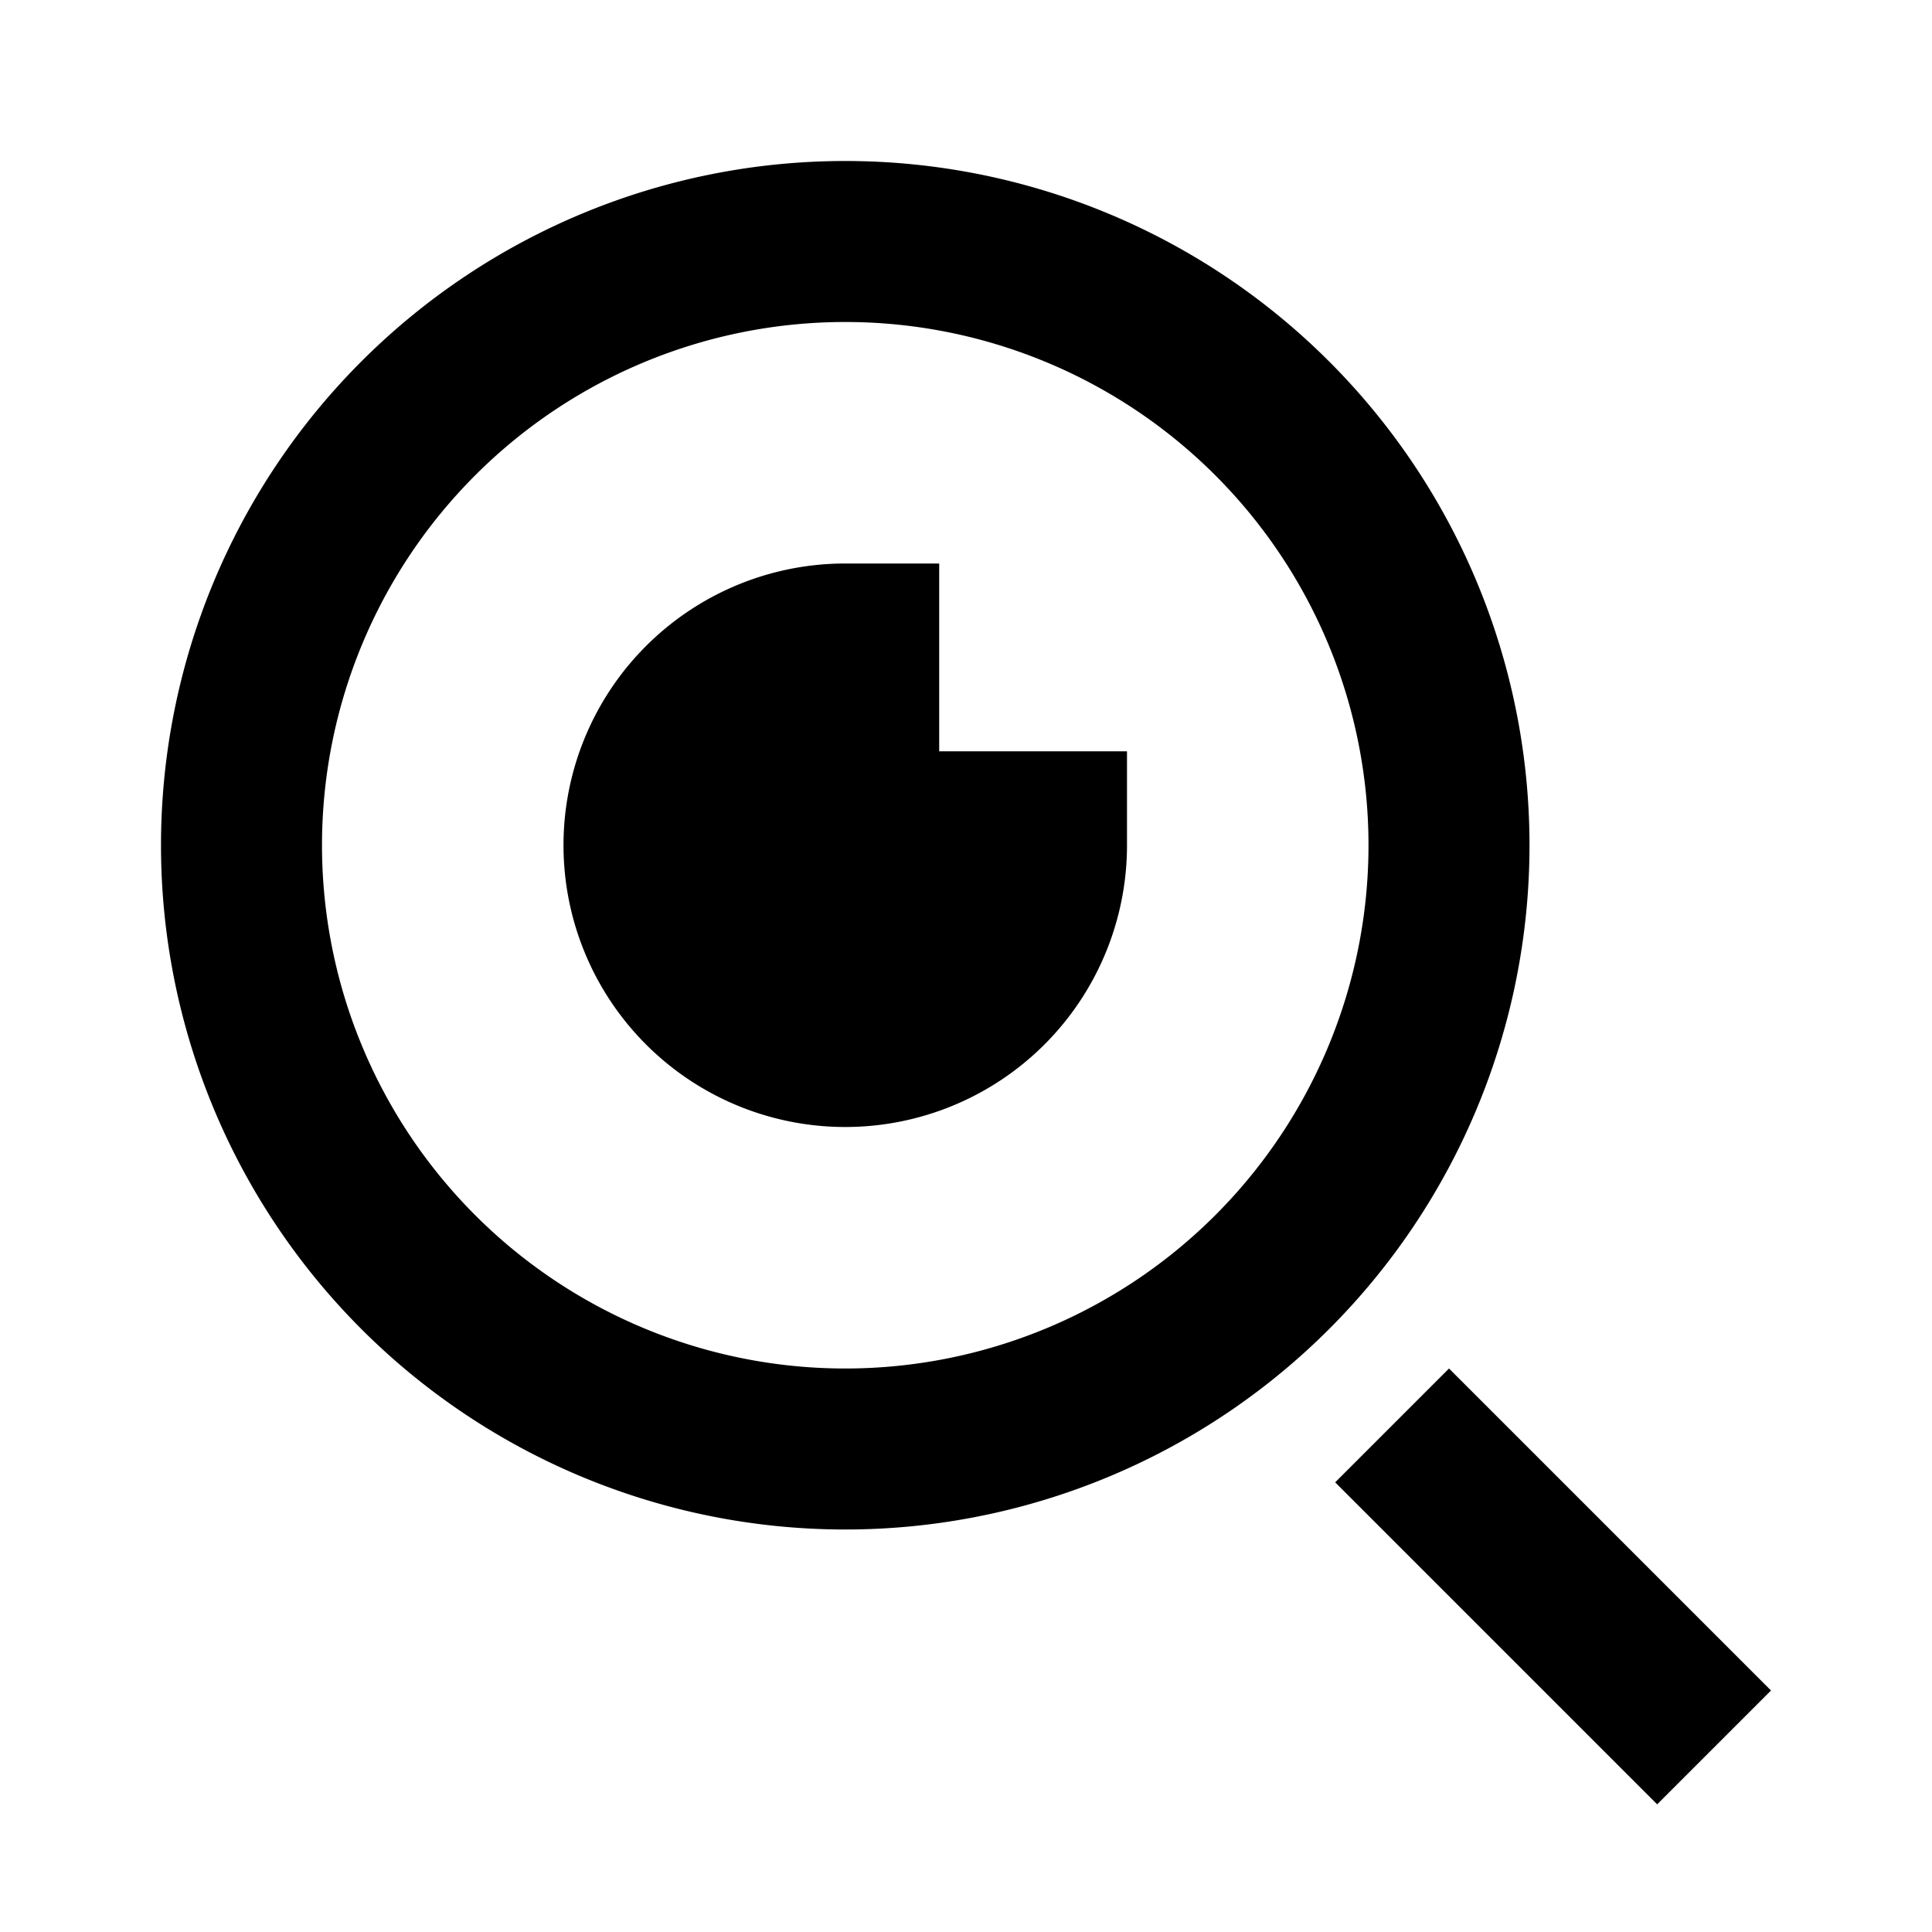 <svg xmlns="http://www.w3.org/2000/svg" width="24" height="24" fill="none">
  <path
    fill="currentColor"
    d="M11.667 9.333H14V10.5A3.5 3.5 0 1 1 10.5 7h1.167z"
  />
  <path
    fill="currentColor"
    fill-rule="evenodd"
    d="M2 10.5a8.5 8.5 0 1 1 17 0 8.5 8.5 0 0 1-17 0M10.5 4a6.5 6.5 0 1 0 0 13 6.5 6.5 0 0 0 0-13"
    clip-rule="evenodd"
  />
  <path fill="currentColor" d="m18 17 4 4-1.414 1.414-4-4z" />
</svg>
